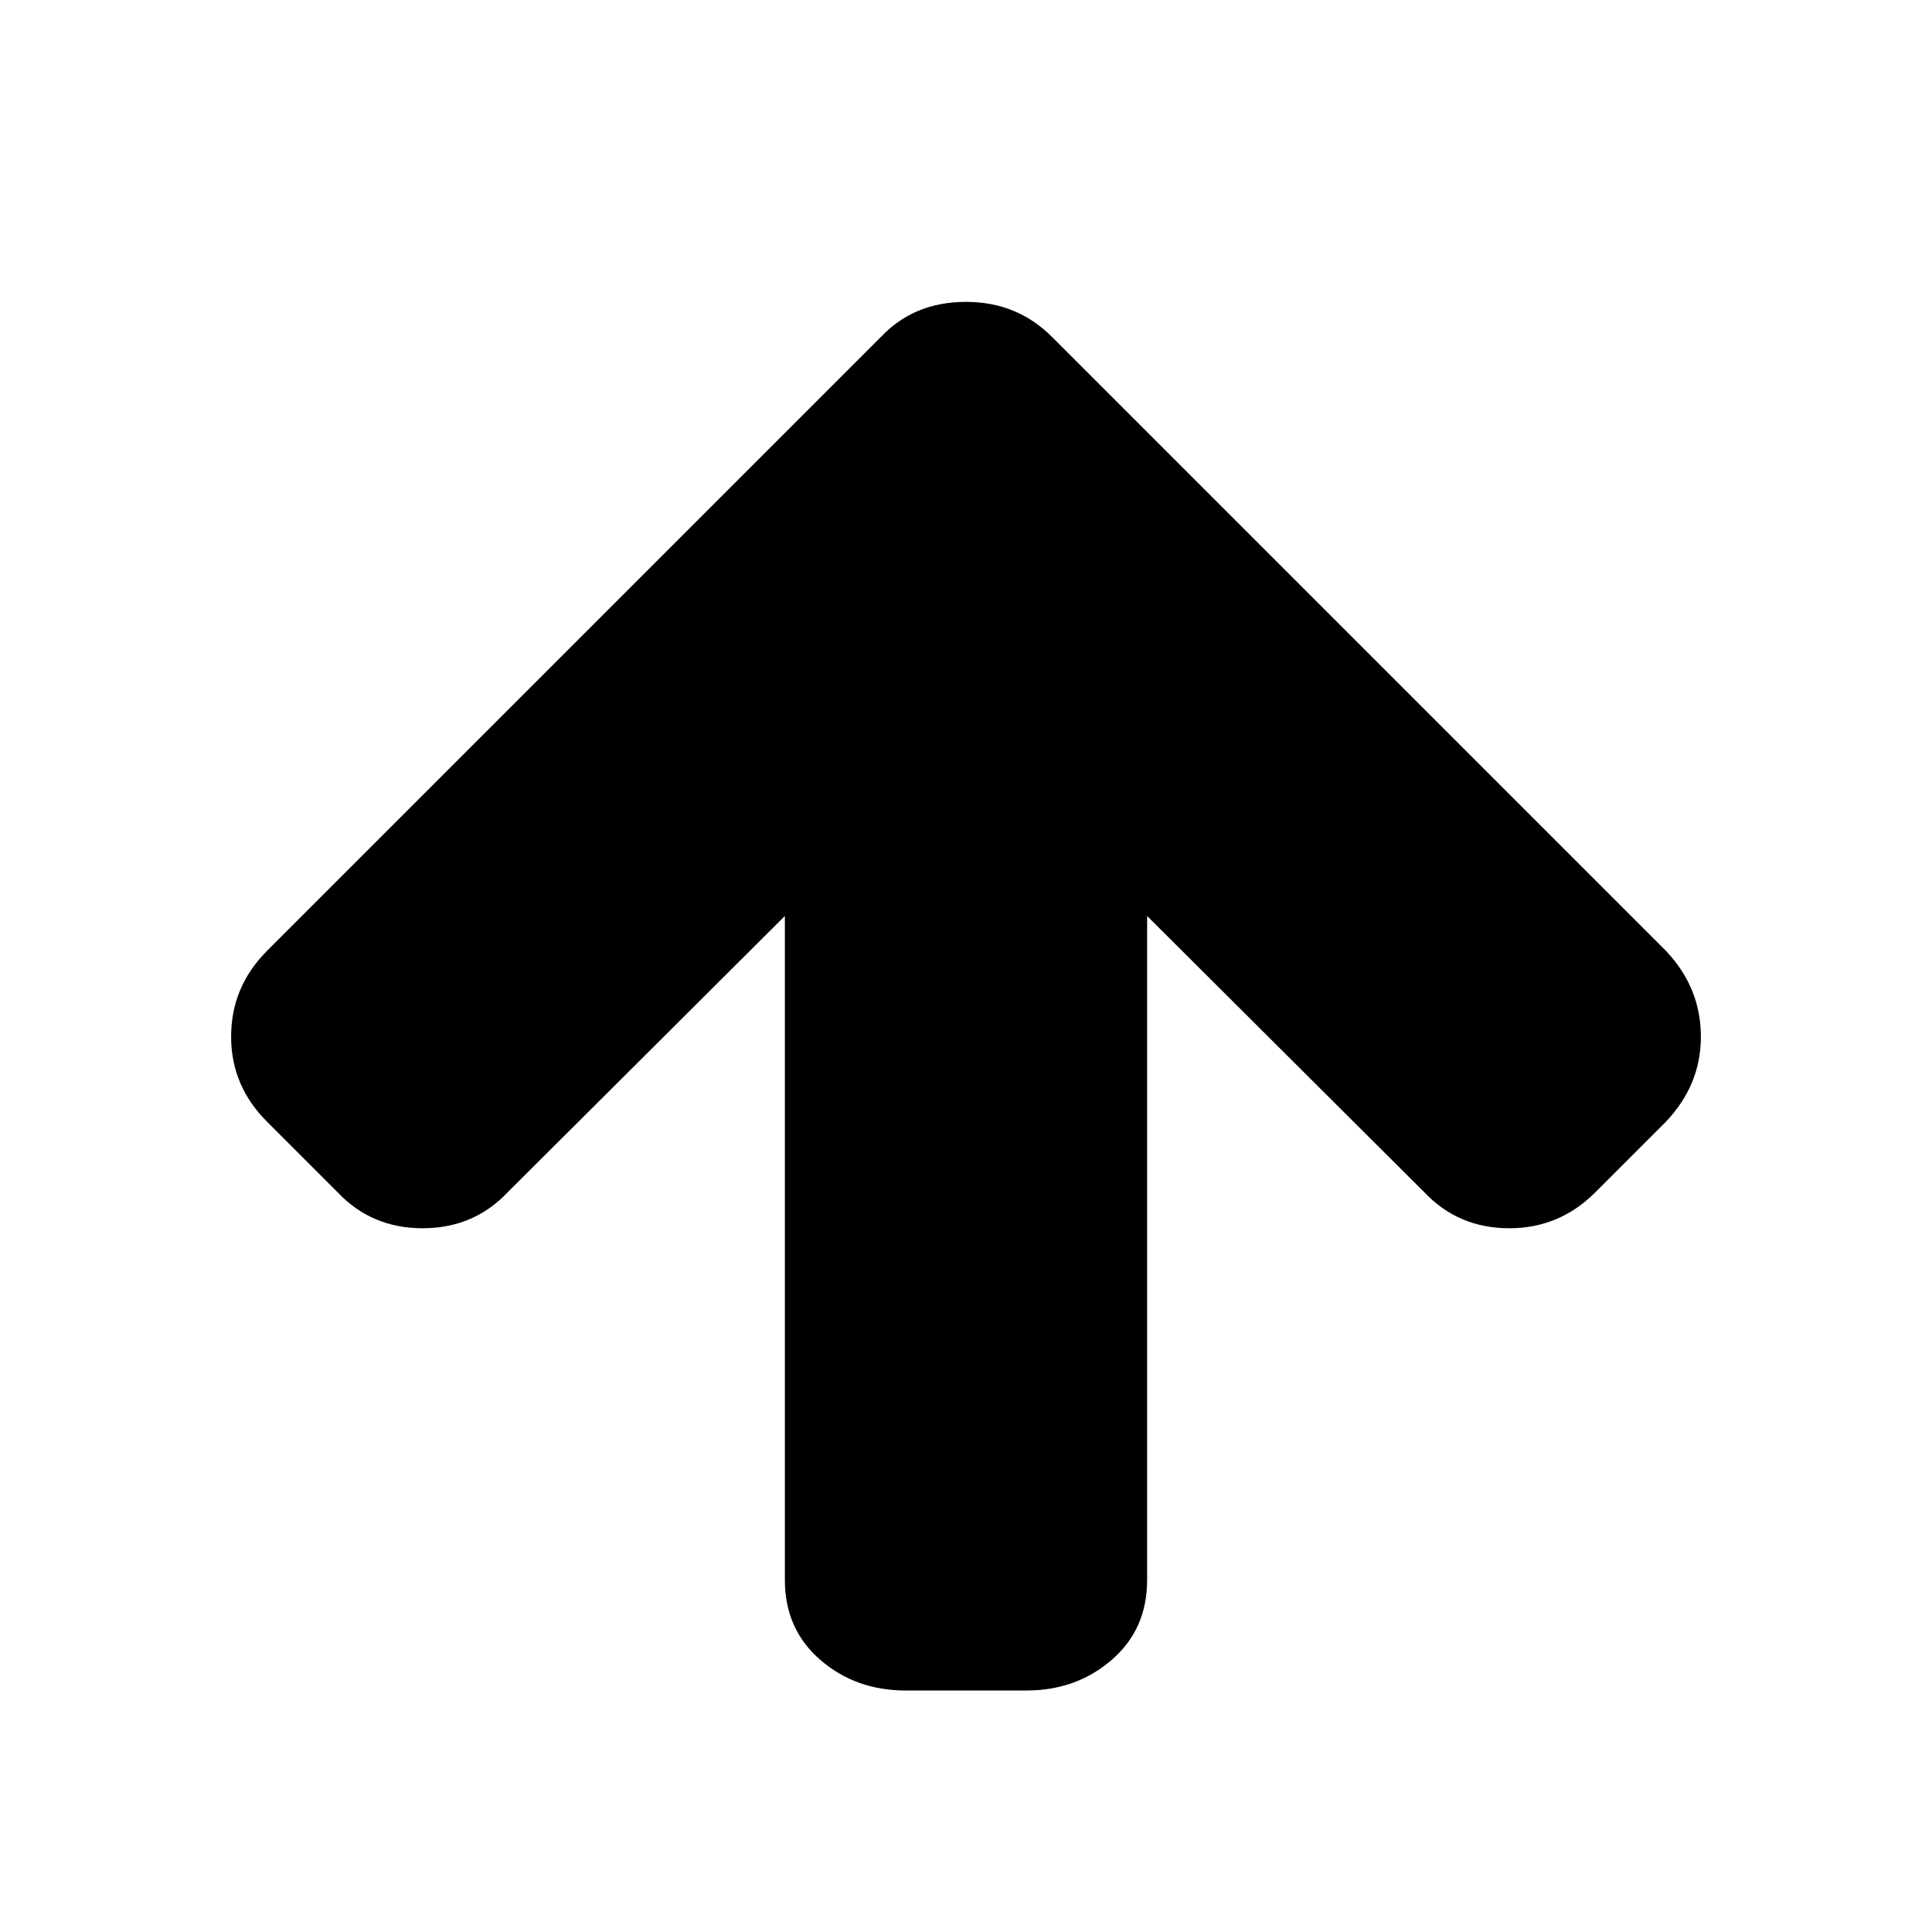 <?xml version="1.0" encoding="UTF-8"?>
<svg xmlns="http://www.w3.org/2000/svg" xmlns:xlink="http://www.w3.org/1999/xlink" width="2048" height="2048" viewBox="0 0 2048 2048" version="1.1">
<g>
<path d="M 1803 1099 C 1803 1133 1790.668 1163 1766 1189 L 1691 1264 C 1665.668 1289.332 1635.332 1302 1600 1302 C 1564 1302 1534 1289.332 1510 1264 L 1216 971 L 1216 1675 C 1216 1709.668 1203.5 1737.832 1178.5 1759.5 C 1153.5 1781.168 1123.332 1792 1088 1792 L 960 1792 C 924.668 1792 894.5 1781.168 869.5 1759.5 C 844.5 1737.832 832 1709.668 832 1675 L 832 971 L 538 1264 C 514 1289.332 484 1302 448 1302 C 412 1302 382 1289.332 358 1264 L 283 1189 C 257.668 1163.668 245 1133.668 245 1099 C 245 1063.668 257.668 1033.332 283 1008 L 934 357 C 957.332 332.332 987.332 320 1024 320 C 1060 320 1090.332 332.332 1115 357 L 1766 1008 C 1790.668 1034 1803 1064.332 1803 1099 Z M 1803 1099 "/>
</g>
</svg>

